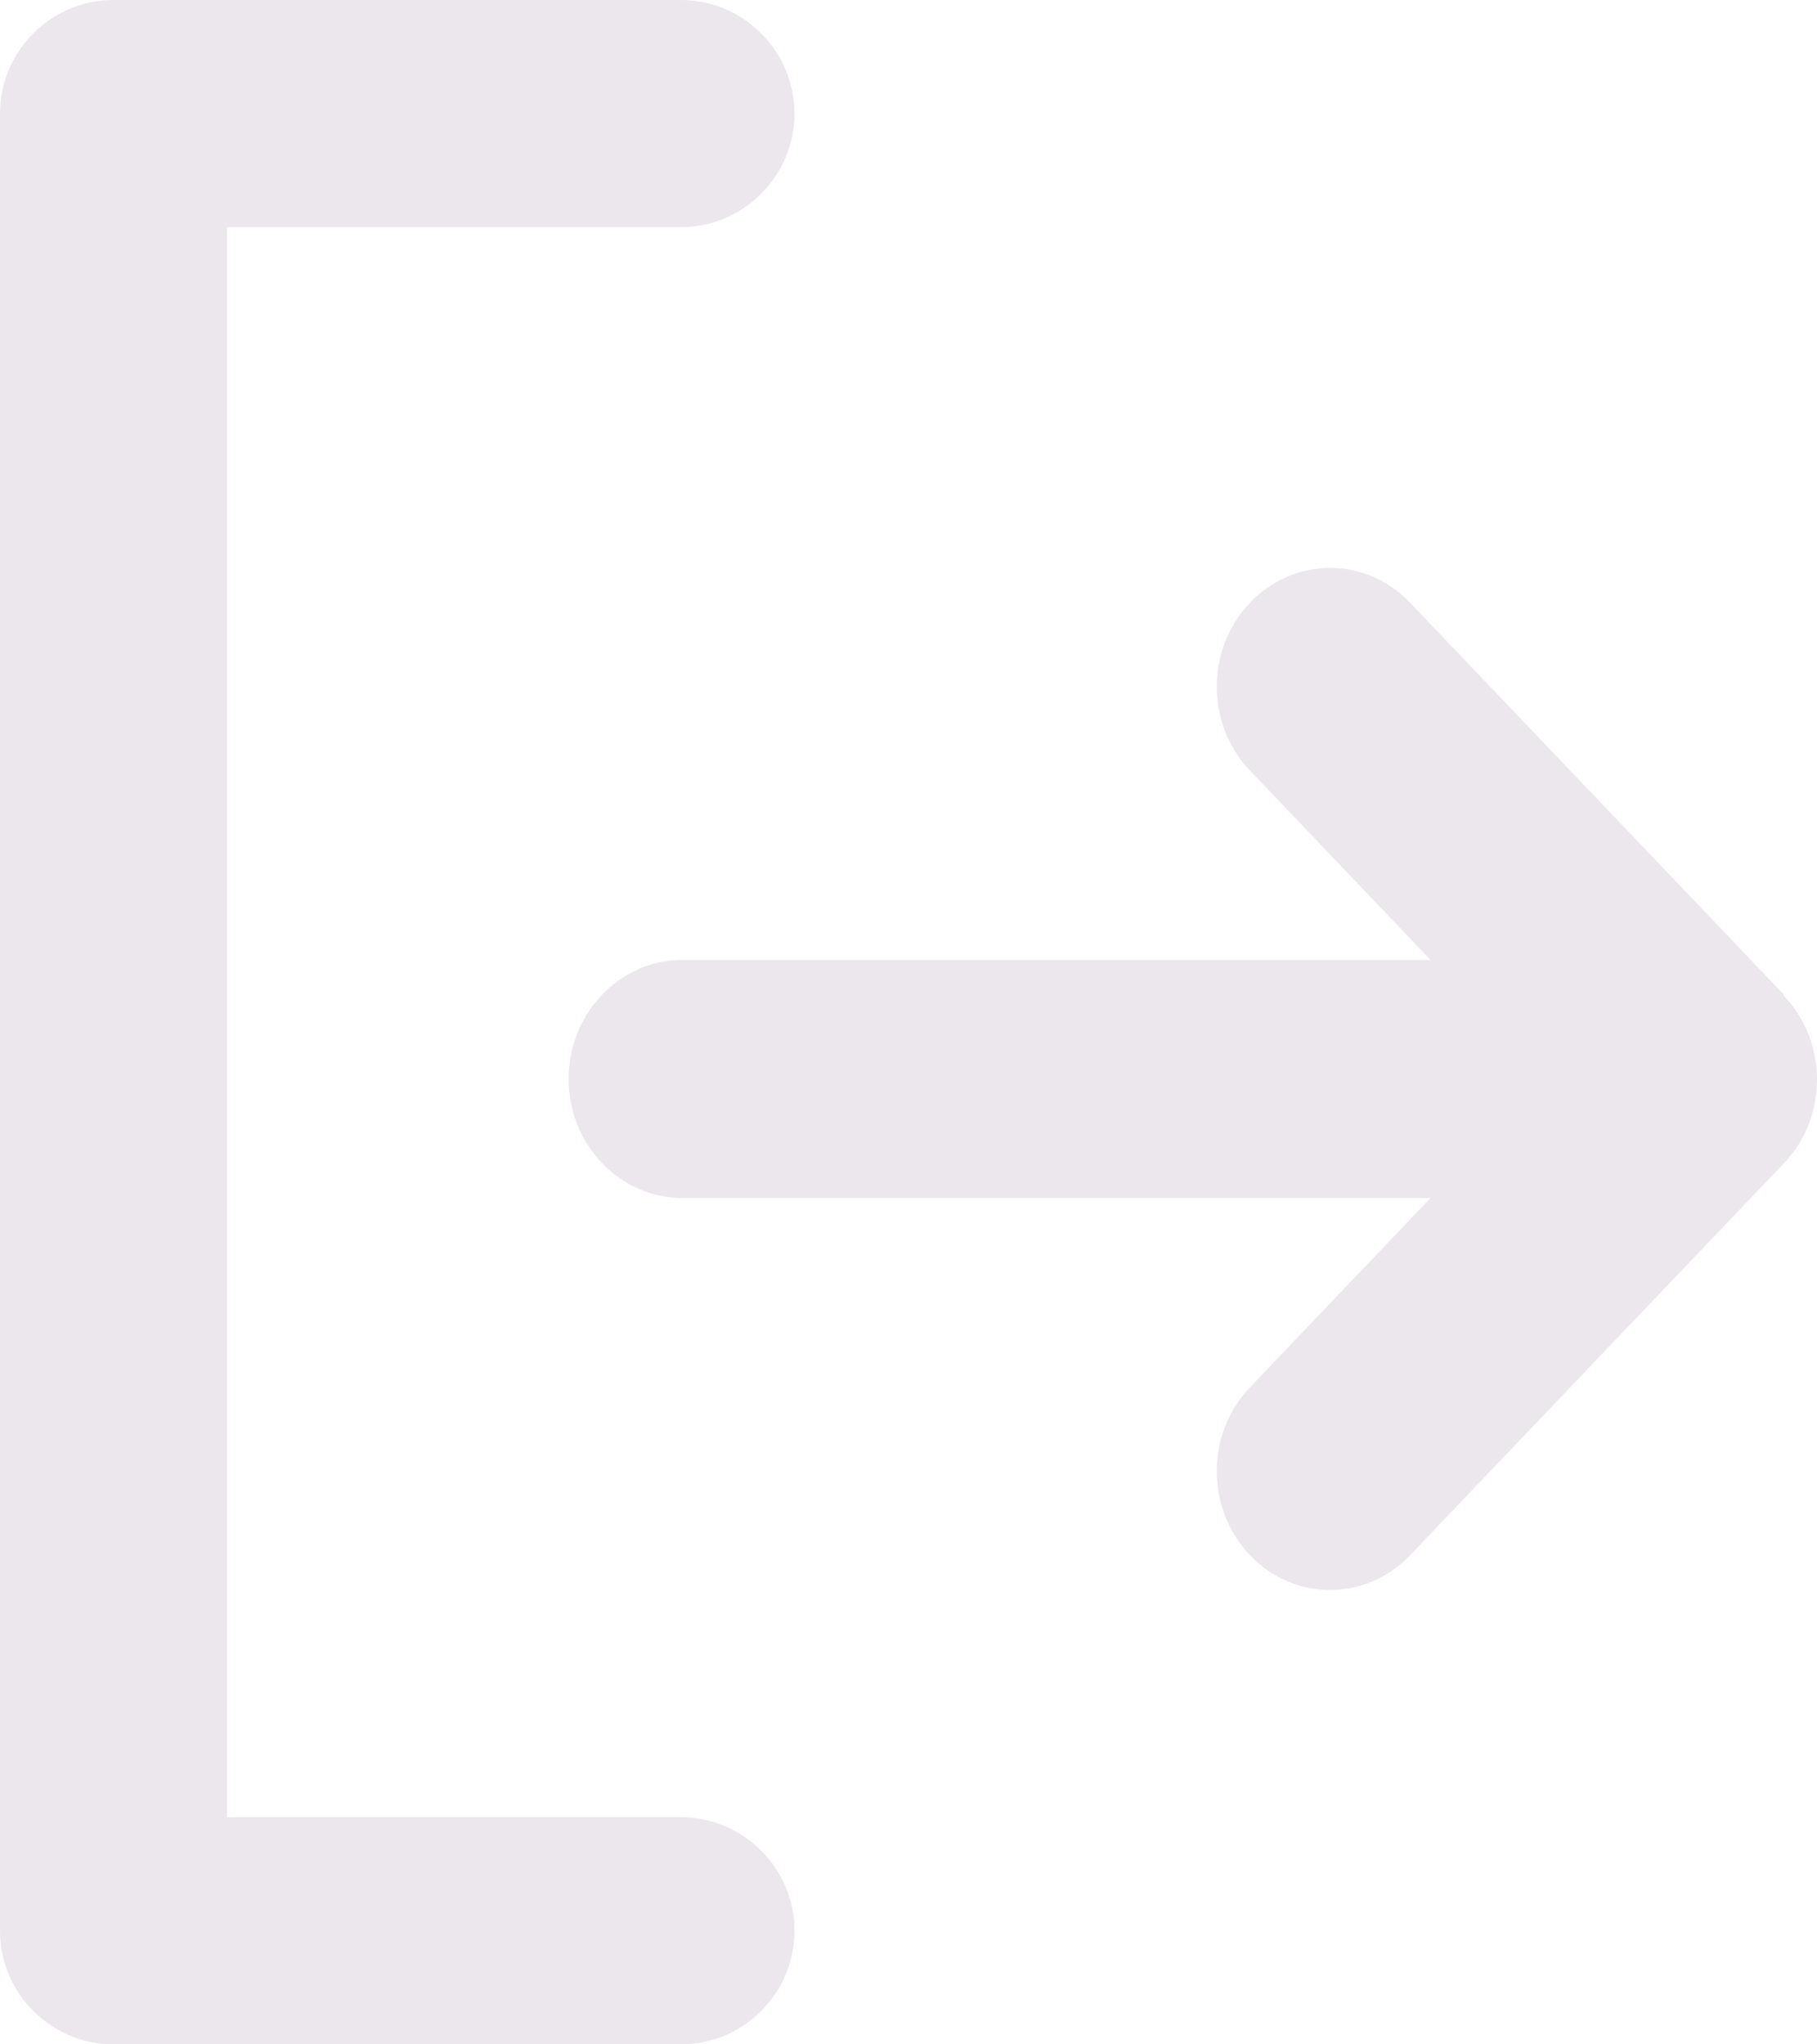 <svg width="16" height="18" viewBox="0 0 16 18" fill="none" xmlns="http://www.w3.org/2000/svg">
<path id="Union" fill-rule="evenodd" clip-rule="evenodd" d="M0.999 18H5.996C6.546 18 6.996 17.55 6.996 17C6.996 16.45 6.546 16 5.996 16H1.999V2H5.996C6.546 2 6.996 1.55 6.996 1C6.996 0.45 6.546 0 5.996 0H0.999C0.45 0 0 0.45 0 1V17C0 17.55 0.45 18 0.999 18ZM12.417 5.307L15.707 8.756V8.766C16.098 9.175 16.098 9.835 15.707 10.244L12.417 13.693C12.027 14.102 11.397 14.102 11.007 13.693C10.617 13.284 10.617 12.624 11.007 12.215L12.597 10.548H6.007C5.457 10.548 5.007 10.077 5.007 9.5C5.007 8.923 5.457 8.452 6.007 8.452H12.597L11.007 6.785C10.617 6.376 10.617 5.715 11.007 5.307C11.397 4.898 12.027 4.898 12.417 5.307Z" fill="#EBE7ED"/>
</svg>
